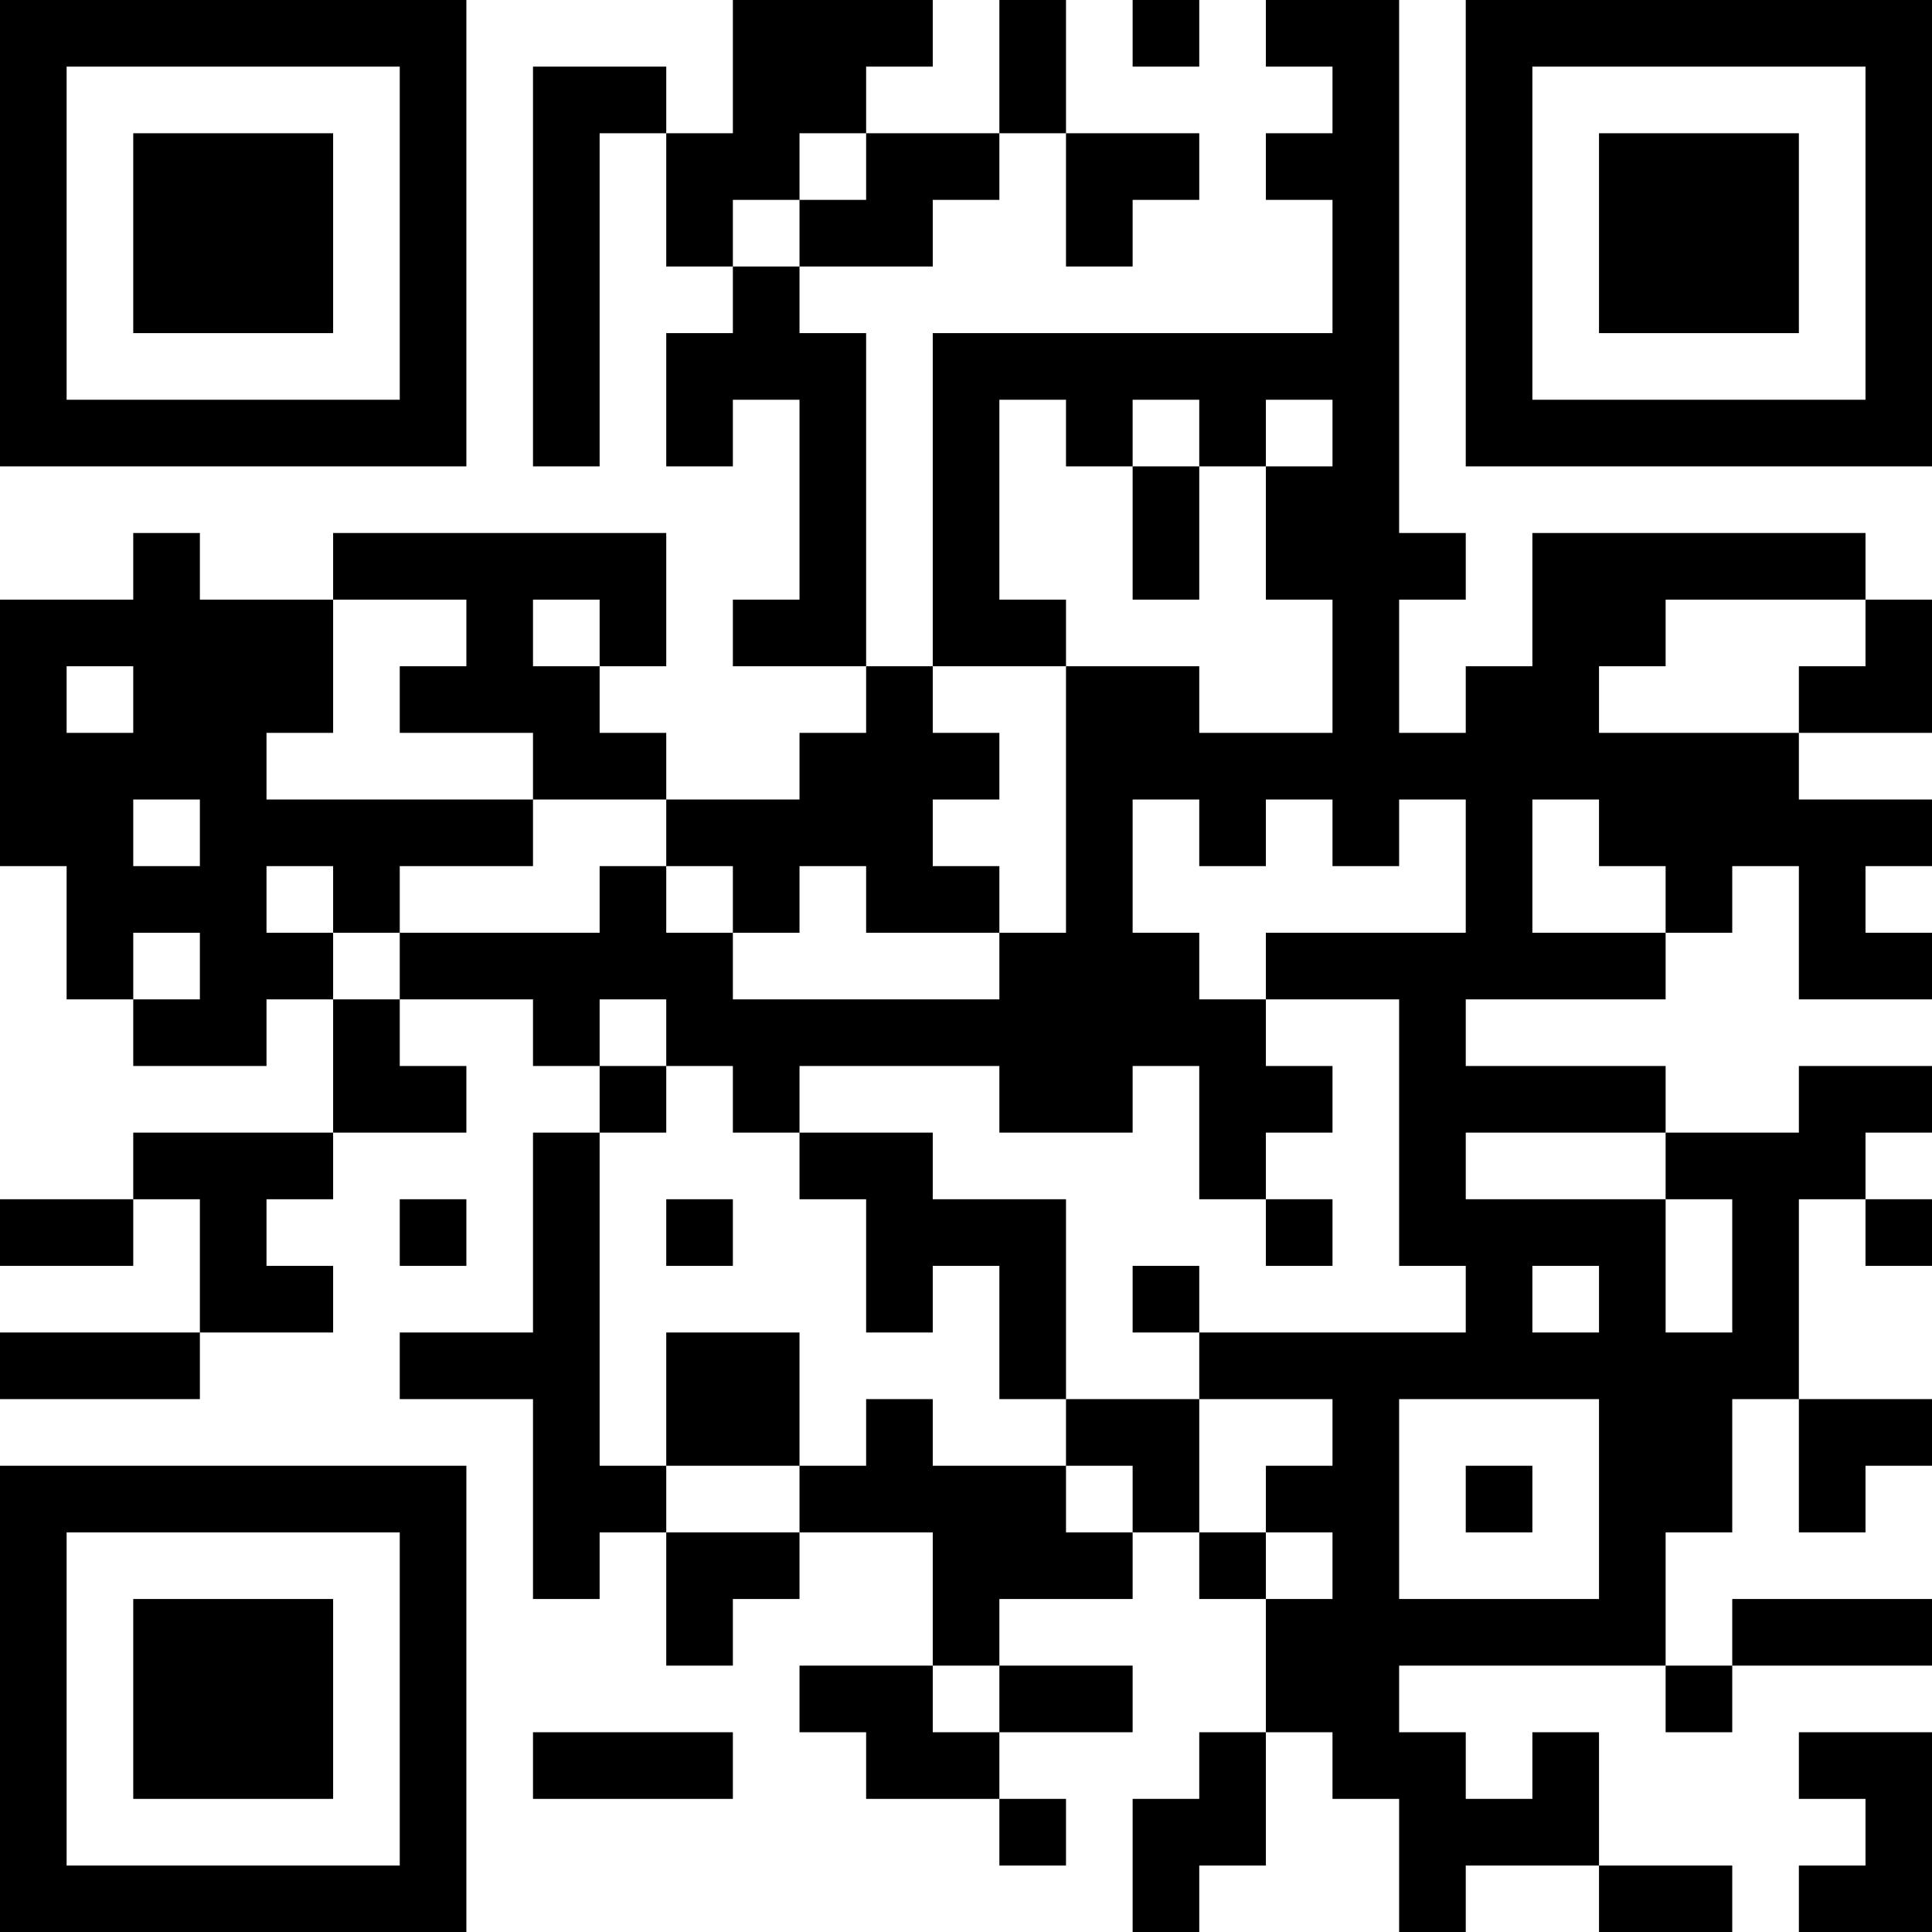 <?xml version="1.0" encoding="UTF-8"?>
<svg xmlns="http://www.w3.org/2000/svg" version="1.1" width="200" height="200" viewBox="0 0 200 200"><rect x="0" y="0" width="200" height="200" fill="#ffffff"/><g transform="scale(6.897)"><g transform="translate(0,0)"><path fill-rule="evenodd" d="M11 0L11 2L10 2L10 1L8 1L8 7L9 7L9 2L10 2L10 4L11 4L11 5L10 5L10 7L11 7L11 6L12 6L12 9L11 9L11 10L13 10L13 11L12 11L12 12L10 12L10 11L9 11L9 10L10 10L10 8L5 8L5 9L3 9L3 8L2 8L2 9L0 9L0 13L1 13L1 15L2 15L2 16L4 16L4 15L5 15L5 17L2 17L2 18L0 18L0 19L2 19L2 18L3 18L3 20L0 20L0 21L3 21L3 20L5 20L5 19L4 19L4 18L5 18L5 17L7 17L7 16L6 16L6 15L8 15L8 16L9 16L9 17L8 17L8 20L6 20L6 21L8 21L8 24L9 24L9 23L10 23L10 25L11 25L11 24L12 24L12 23L14 23L14 25L12 25L12 26L13 26L13 27L15 27L15 28L16 28L16 27L15 27L15 26L17 26L17 25L15 25L15 24L17 24L17 23L18 23L18 24L19 24L19 26L18 26L18 27L17 27L17 29L18 29L18 28L19 28L19 26L20 26L20 27L21 27L21 29L22 29L22 28L24 28L24 29L26 29L26 28L24 28L24 26L23 26L23 27L22 27L22 26L21 26L21 25L25 25L25 26L26 26L26 25L29 25L29 24L26 24L26 25L25 25L25 23L26 23L26 21L27 21L27 23L28 23L28 22L29 22L29 21L27 21L27 18L28 18L28 19L29 19L29 18L28 18L28 17L29 17L29 16L27 16L27 17L25 17L25 16L22 16L22 15L25 15L25 14L26 14L26 13L27 13L27 15L29 15L29 14L28 14L28 13L29 13L29 12L27 12L27 11L29 11L29 9L28 9L28 8L23 8L23 10L22 10L22 11L21 11L21 9L22 9L22 8L21 8L21 0L19 0L19 1L20 1L20 2L19 2L19 3L20 3L20 5L14 5L14 10L13 10L13 5L12 5L12 4L14 4L14 3L15 3L15 2L16 2L16 4L17 4L17 3L18 3L18 2L16 2L16 0L15 0L15 2L13 2L13 1L14 1L14 0ZM17 0L17 1L18 1L18 0ZM12 2L12 3L11 3L11 4L12 4L12 3L13 3L13 2ZM15 6L15 9L16 9L16 10L14 10L14 11L15 11L15 12L14 12L14 13L15 13L15 14L13 14L13 13L12 13L12 14L11 14L11 13L10 13L10 12L8 12L8 11L6 11L6 10L7 10L7 9L5 9L5 11L4 11L4 12L8 12L8 13L6 13L6 14L5 14L5 13L4 13L4 14L5 14L5 15L6 15L6 14L9 14L9 13L10 13L10 14L11 14L11 15L15 15L15 14L16 14L16 10L18 10L18 11L20 11L20 9L19 9L19 7L20 7L20 6L19 6L19 7L18 7L18 6L17 6L17 7L16 7L16 6ZM17 7L17 9L18 9L18 7ZM8 9L8 10L9 10L9 9ZM25 9L25 10L24 10L24 11L27 11L27 10L28 10L28 9ZM1 10L1 11L2 11L2 10ZM2 12L2 13L3 13L3 12ZM17 12L17 14L18 14L18 15L19 15L19 16L20 16L20 17L19 17L19 18L18 18L18 16L17 16L17 17L15 17L15 16L12 16L12 17L11 17L11 16L10 16L10 15L9 15L9 16L10 16L10 17L9 17L9 22L10 22L10 23L12 23L12 22L13 22L13 21L14 21L14 22L16 22L16 23L17 23L17 22L16 22L16 21L18 21L18 23L19 23L19 24L20 24L20 23L19 23L19 22L20 22L20 21L18 21L18 20L22 20L22 19L21 19L21 15L19 15L19 14L22 14L22 12L21 12L21 13L20 13L20 12L19 12L19 13L18 13L18 12ZM23 12L23 14L25 14L25 13L24 13L24 12ZM2 14L2 15L3 15L3 14ZM12 17L12 18L13 18L13 20L14 20L14 19L15 19L15 21L16 21L16 18L14 18L14 17ZM22 17L22 18L25 18L25 20L26 20L26 18L25 18L25 17ZM6 18L6 19L7 19L7 18ZM10 18L10 19L11 19L11 18ZM19 18L19 19L20 19L20 18ZM17 19L17 20L18 20L18 19ZM23 19L23 20L24 20L24 19ZM10 20L10 22L12 22L12 20ZM21 21L21 24L24 24L24 21ZM22 22L22 23L23 23L23 22ZM14 25L14 26L15 26L15 25ZM8 26L8 27L11 27L11 26ZM27 26L27 27L28 27L28 28L27 28L27 29L29 29L29 26ZM0 0L0 7L7 7L7 0ZM1 1L1 6L6 6L6 1ZM2 2L2 5L5 5L5 2ZM22 0L22 7L29 7L29 0ZM23 1L23 6L28 6L28 1ZM24 2L24 5L27 5L27 2ZM0 22L0 29L7 29L7 22ZM1 23L1 28L6 28L6 23ZM2 24L2 27L5 27L5 24Z" fill="#000000"/></g></g></svg>
